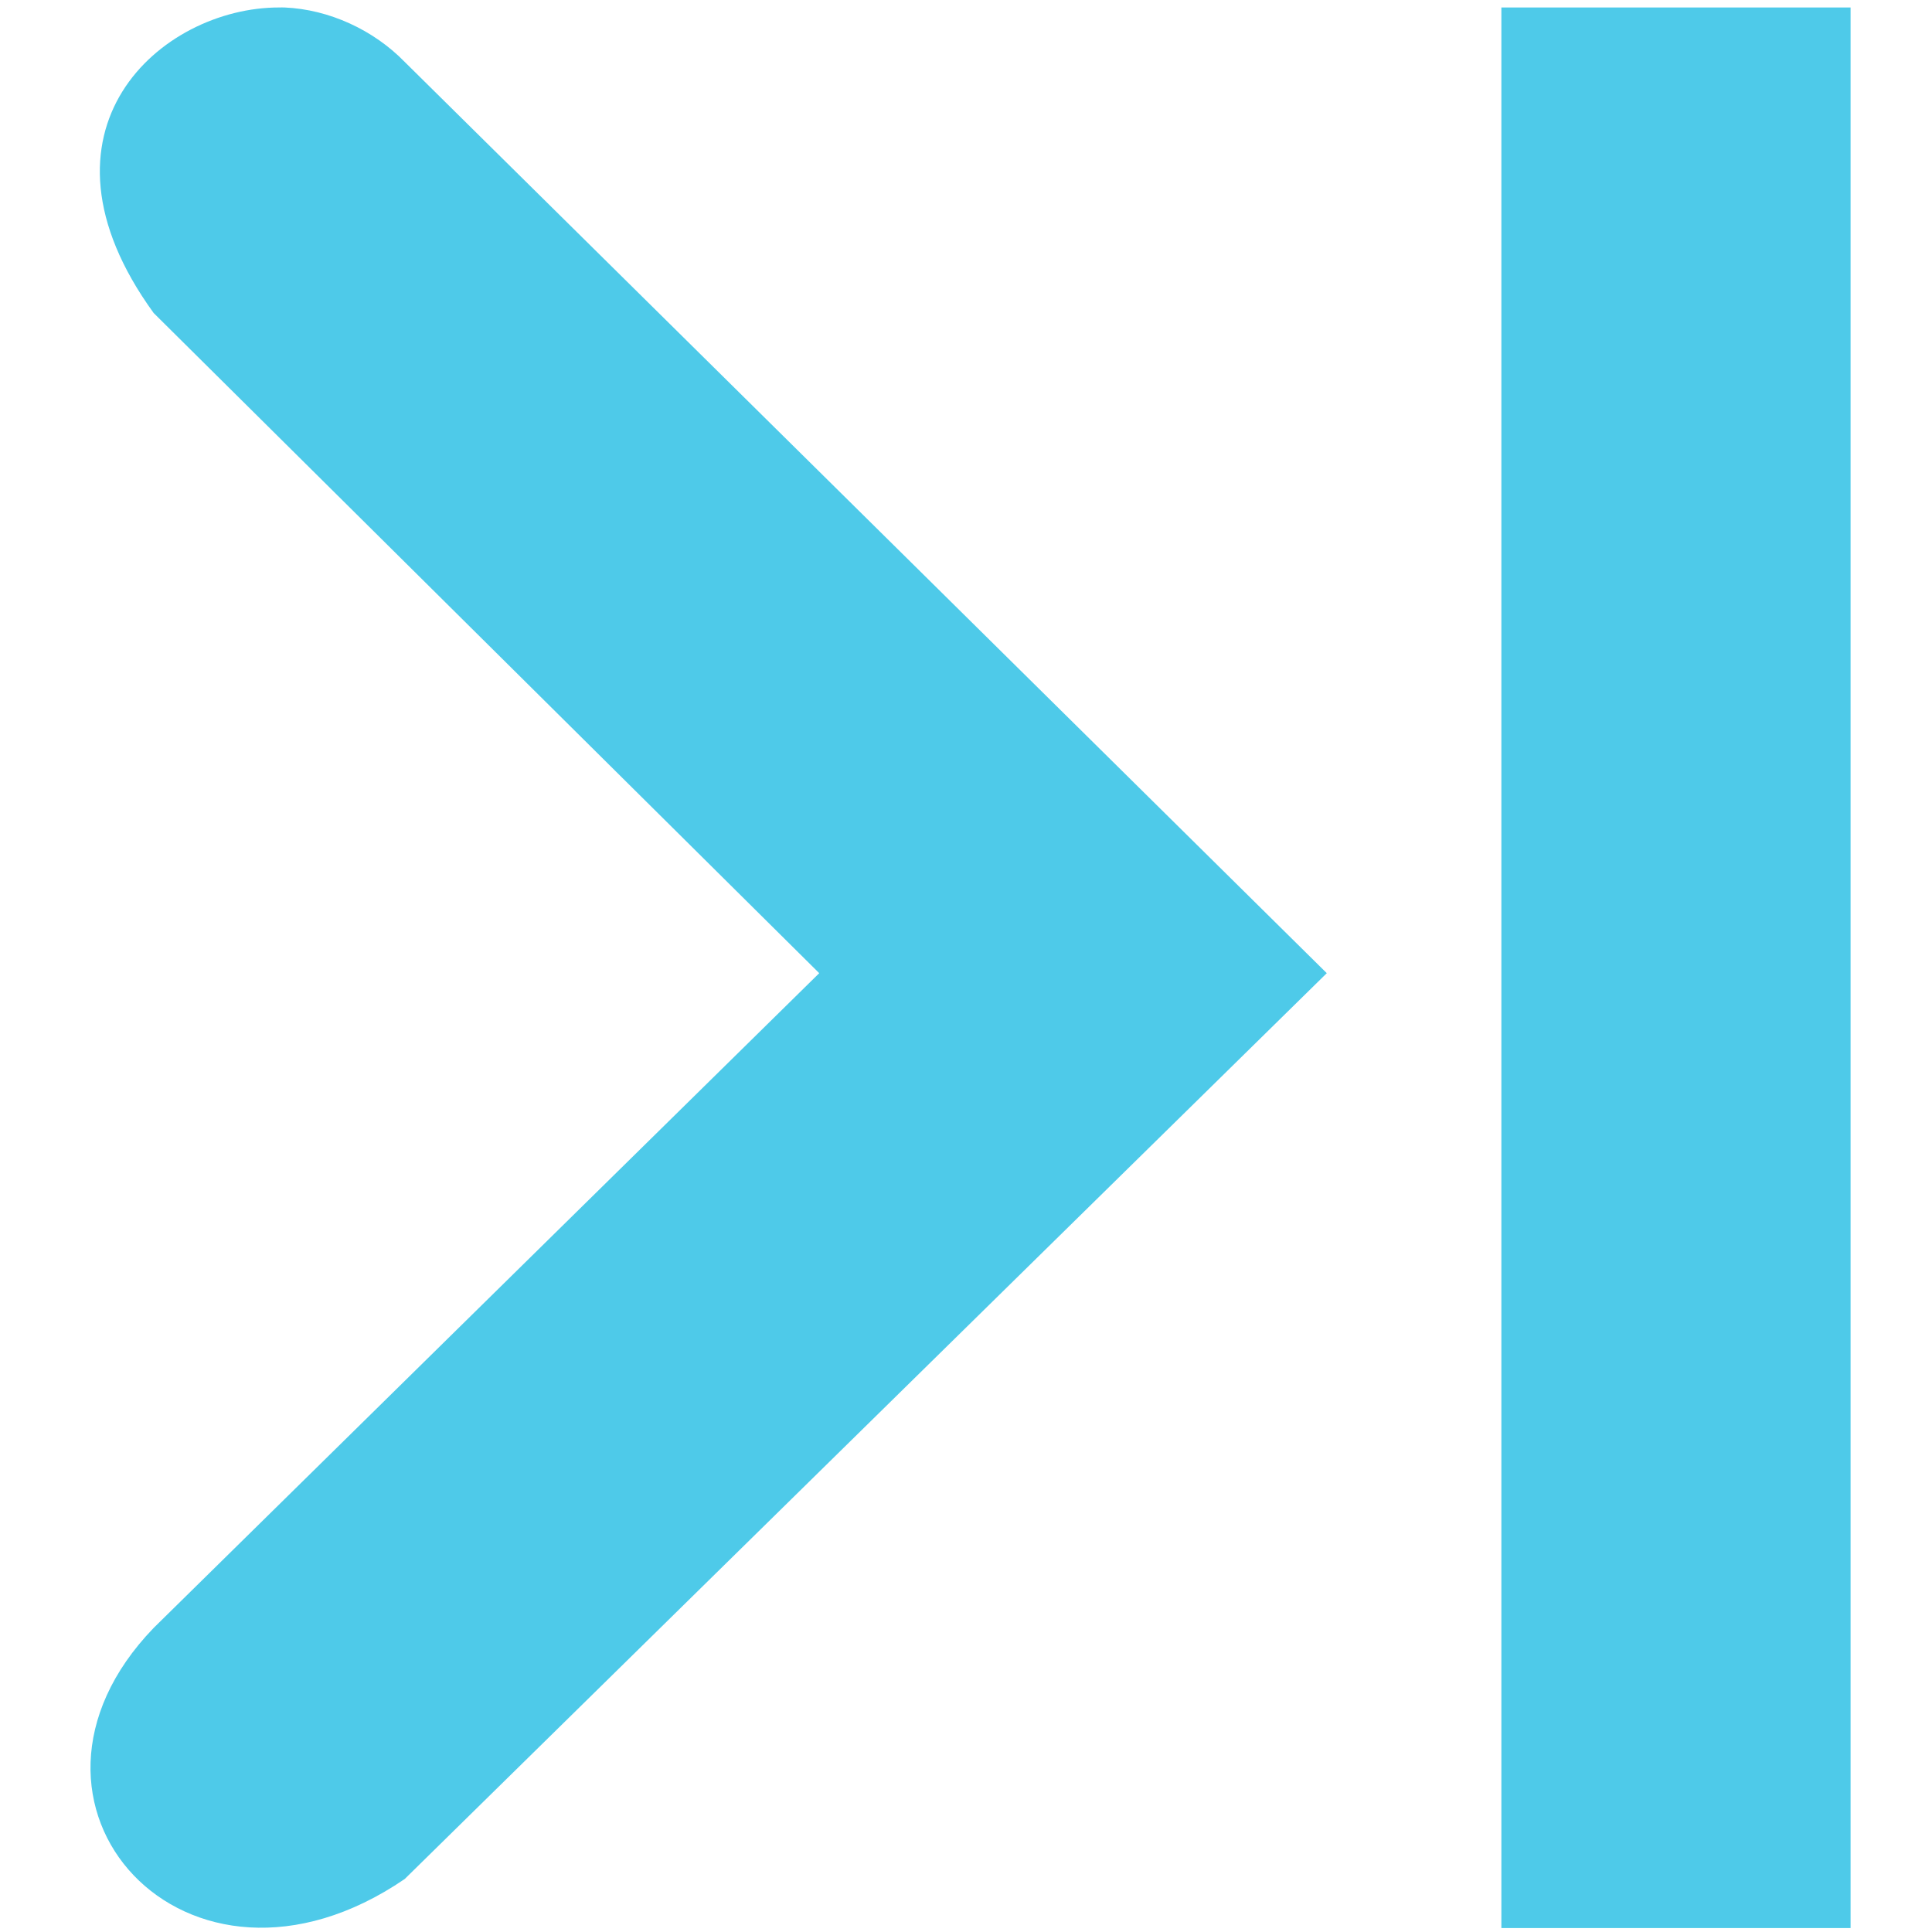 <?xml version="1.0" encoding="UTF-8" standalone="no"?>
<!-- Created with Inkscape (http://www.inkscape.org/) -->

<svg
   xmlns:dc="http://purl.org/dc/elements/1.1/"
   xmlns:cc="http://creativecommons.org/ns#"
   xmlns:rdf="http://www.w3.org/1999/02/22-rdf-syntax-ns#"
   xmlns:svg="http://www.w3.org/2000/svg"
   xmlns="http://www.w3.org/2000/svg"
   xmlns:sodipodi="http://sodipodi.sourceforge.net/DTD/sodipodi-0.dtd"
   xmlns:inkscape="http://www.inkscape.org/namespaces/inkscape"
   width="256"
   height="256"
   id="svg2"
   version="1.1"
   inkscape:version="0.48.3.1 r9886"
   sodipodi:docname="last.svg">
  <defs
     id="defs4" />
  <sodipodi:namedview
     id="base"
     pagecolor="#ffffff"
     bordercolor="#666666"
     borderopacity="1.0"
     inkscape:pageopacity="0.0"
     inkscape:pageshadow="2"
     inkscape:zoom="2.0760274"
     inkscape:cx="62.157703"
     inkscape:cy="112.82085"
     inkscape:document-units="px"
     inkscape:current-layer="layer1"
     showgrid="false"
     inkscape:window-width="1914"
     inkscape:window-height="1031"
     inkscape:window-x="0"
     inkscape:window-y="25"
     inkscape:window-maximized="1" />
  <g
     inkscape:label="Capa 1"
     inkscape:groupmode="layer"
     id="layer1"
     transform="translate(0,-796.362)">
    <g
       id="g4435"
       transform="matrix(-23.135,0,0,23.135,314.615,751.083)"
       style="fill:#4ecae9;fill-opacity:1">
      <g
         style="fill:#4ecae9;fill-opacity:1;display:inline"
         id="layer9-0"
         transform="translate(-80,-626)"
         inkscape:label="status" />
      <g
         id="layer10-7"
         transform="translate(-80,-626)"
         inkscape:label="devices"
         style="fill:#4ecae9;fill-opacity:1" />
      <g
         id="layer11-2"
         transform="translate(-80,-626)"
         inkscape:label="apps"
         style="fill:#4ecae9;fill-opacity:1" />
      <g
         id="layer12-5"
         transform="translate(-80,-626)"
         inkscape:label="actions"
         style="fill:#4ecae9;fill-opacity:1">
        <path
           style="font-size:medium;font-style:normal;font-variant:normal;font-weight:normal;font-stretch:normal;text-indent:0;text-align:start;text-decoration:none;line-height:normal;letter-spacing:normal;word-spacing:normal;text-transform:none;direction:ltr;block-progression:tb;writing-mode:lr-tb;text-anchor:start;color:#bebebe;fill:#4ecae9;fill-opacity:1;fill-rule:nonzero;stroke:none;stroke-width:1.781;marker:none;visibility:visible;display:inline;overflow:visible;enable-background:new;font-family:Andale Mono;-inkscape-font-specification:Andale Mono"
           sodipodi:nodetypes="csccccccc"
           id="path10839-9-9-3-6"
           d="m 92,628 c -0.01,-1.2e-4 -0.021,-4.6e-4 -0.031,0 -0.255,0.011 -0.51,0.129 -0.688,0.312 l -5.281,5.219 5.281,5.188 c 1.251,0.854 2.41,-0.431 1.438,-1.438 l -3.812,-3.75 3.812,-3.781 c 0.76,-1.048 -0.042,-1.751 -0.719,-1.75 z"
           inkscape:connector-curvature="0" />
        <rect
           width="2"
           style="color:#bebebe;fill:#4ecae9;fill-opacity:1;fill-rule:nonzero;stroke:none;stroke-width:2;marker:none;visibility:visible;display:inline;overflow:visible;enable-background:accumulate"
           ry="0"
           height="11"
           rx="0"
           id="rect4317-4"
           y="628"
           x="-85"
           transform="scale(-1,1)" />
      </g>
      <g
         id="layer13-5"
         transform="translate(-80,-626)"
         inkscape:label="places"
         style="fill:#4ecae9;fill-opacity:1" />
      <g
         id="layer14-2"
         transform="translate(-80,-626)"
         inkscape:label="mimetypes"
         style="fill:#4ecae9;fill-opacity:1" />
      <g
         style="fill:#4ecae9;fill-opacity:1;display:inline"
         id="layer15-1"
         transform="translate(-80,-626)"
         inkscape:label="emblems" />
      <g
         style="fill:#4ecae9;fill-opacity:1;display:inline"
         id="g4953-4"
         transform="translate(-80,-626)"
         inkscape:label="categories" />
    </g>
  </g>
</svg>
